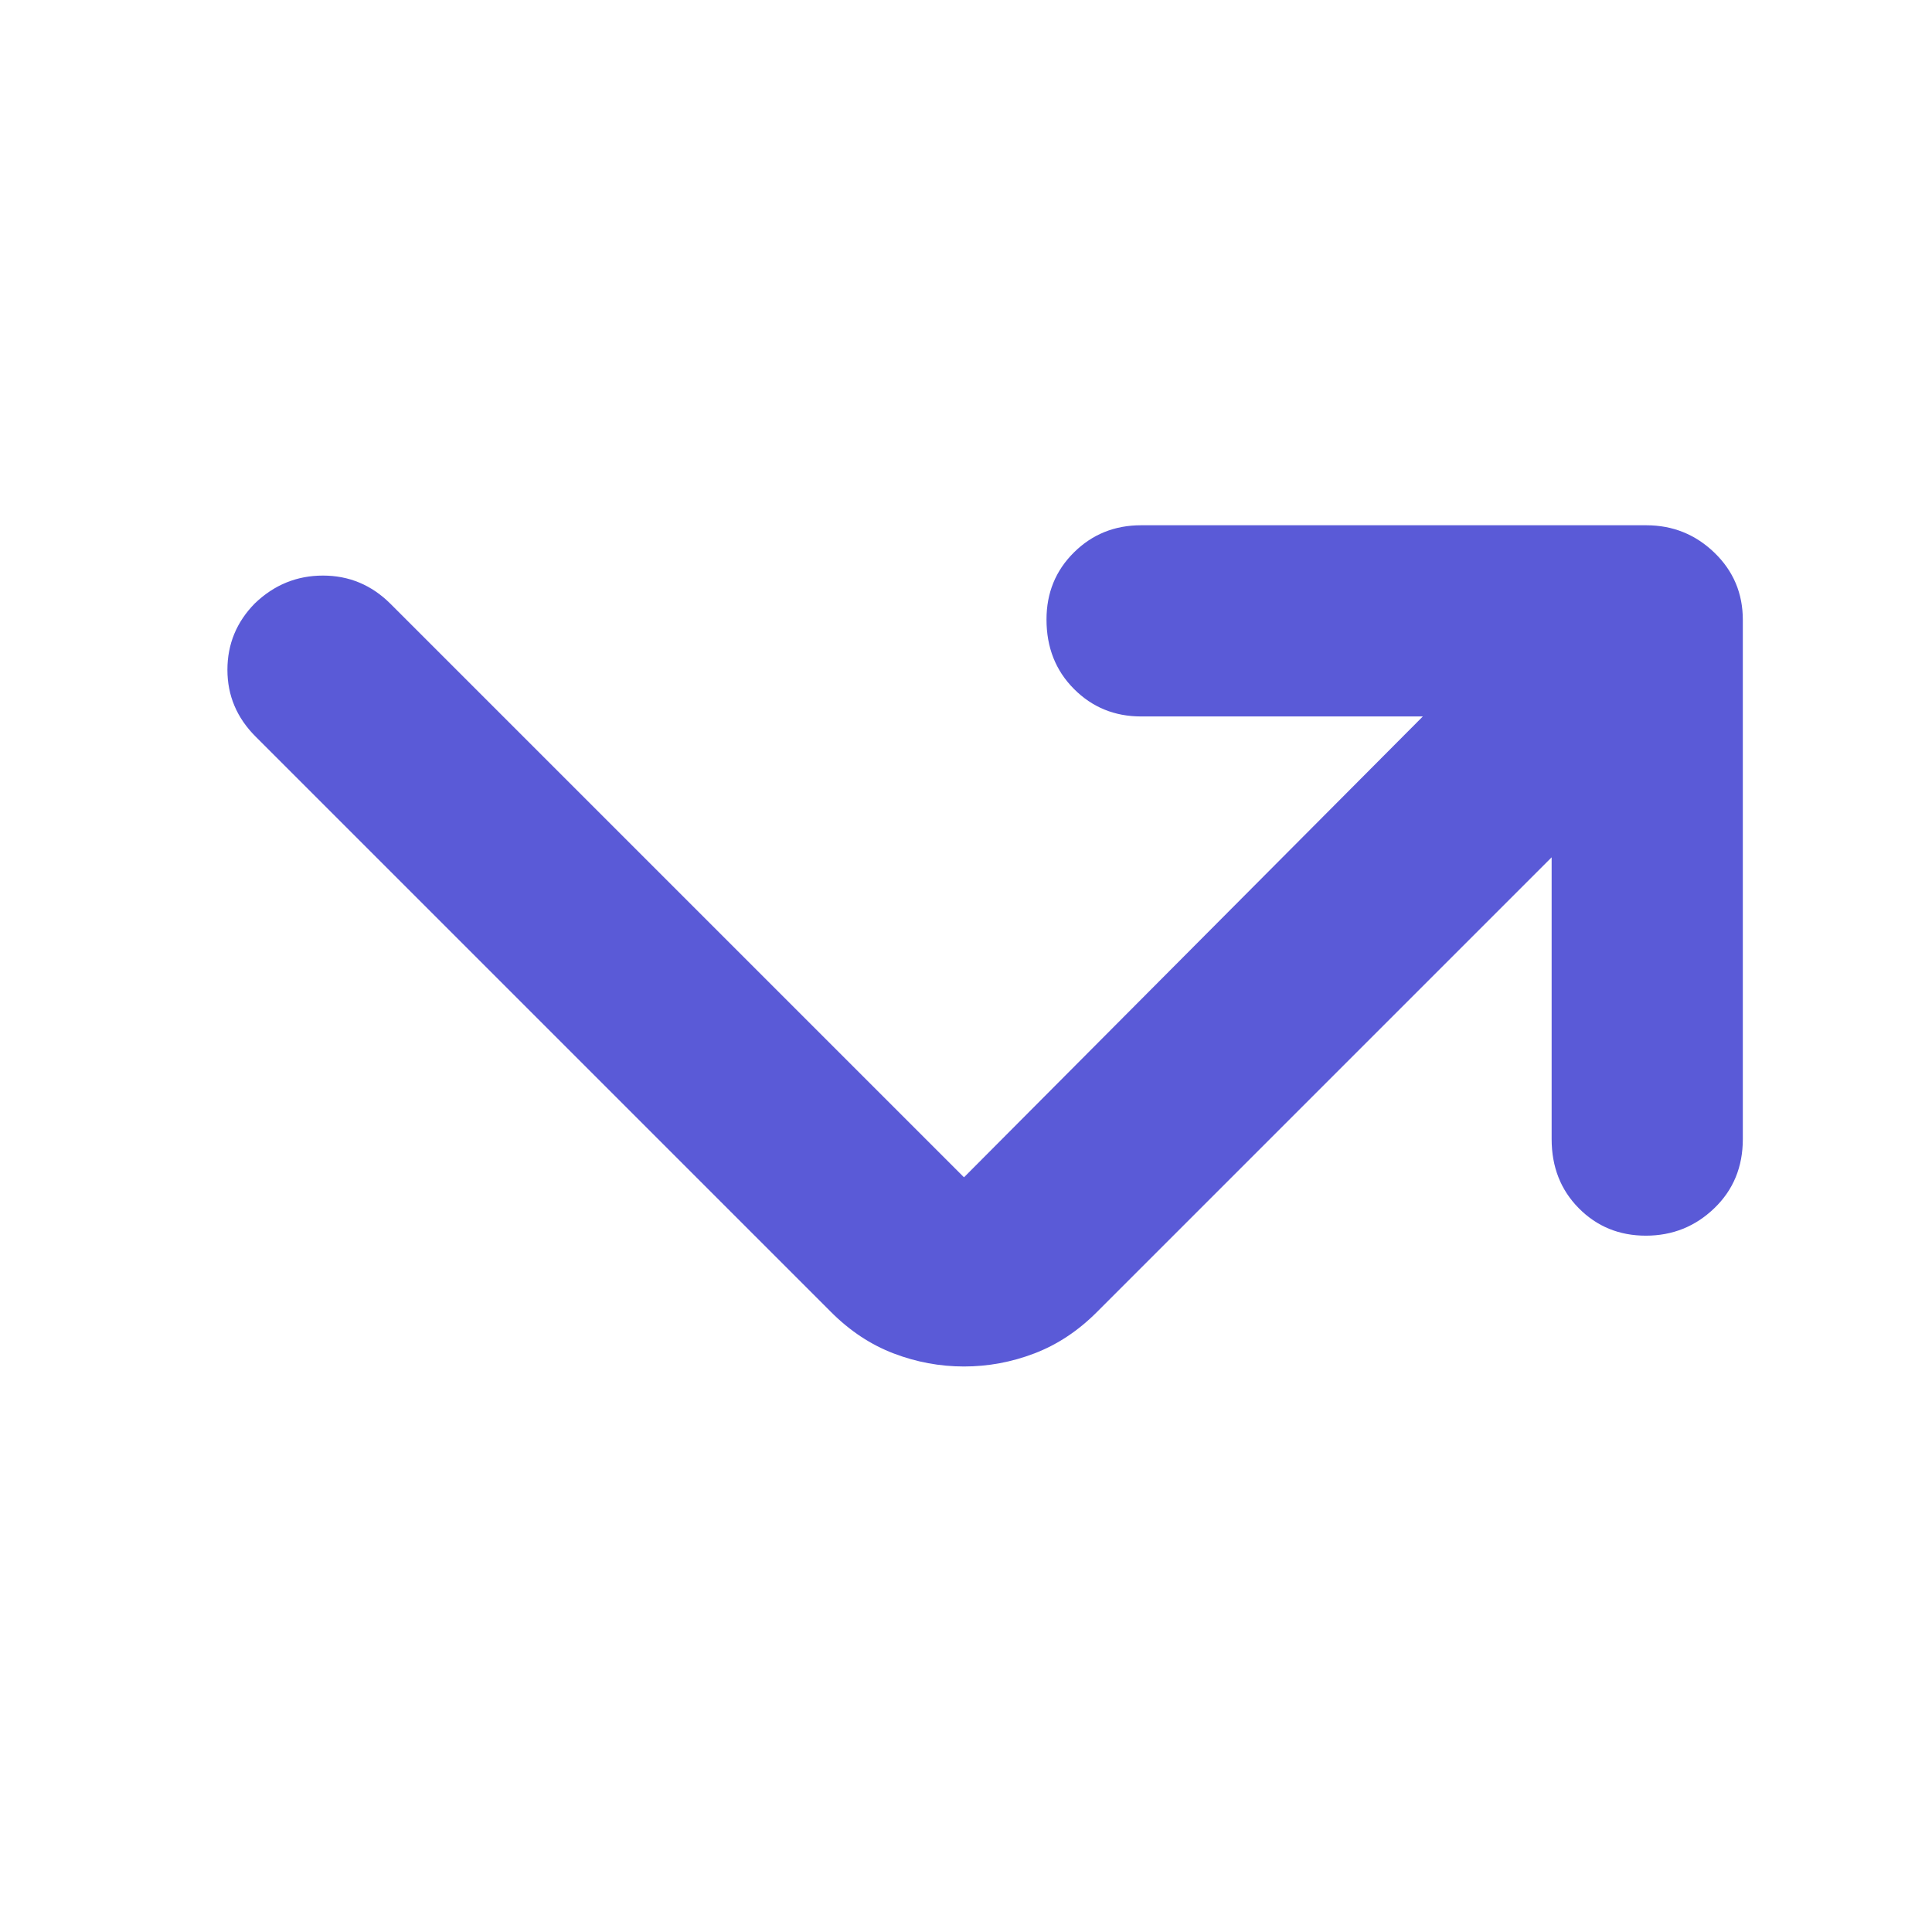 <svg xmlns="http://www.w3.org/2000/svg" height="48" viewBox="0 -960 960 960" width="48"><path fill="rgb(90, 90, 215)" d="M771-534 545-308q-14 14-31 20.5t-35 6.5q-18 0-35-6.5T413-308L127-594q-14-14-14-33.16 0-19.16 13.61-33Q141-674 160.47-674q19.46 0 33.53 14l285 285 228-229H567q-19.75 0-33.37-13.68Q520-631.35 520-652.18q0-19.82 13.63-33.32Q547.25-699 567-699h251q19.75 0 33.88 13.62Q866-671.75 866-652v258q0 20.75-14.18 34.37-14.17 13.63-34 13.63-19.82 0-33.32-13.63Q771-373.25 771-394v-140Z"/></svg>